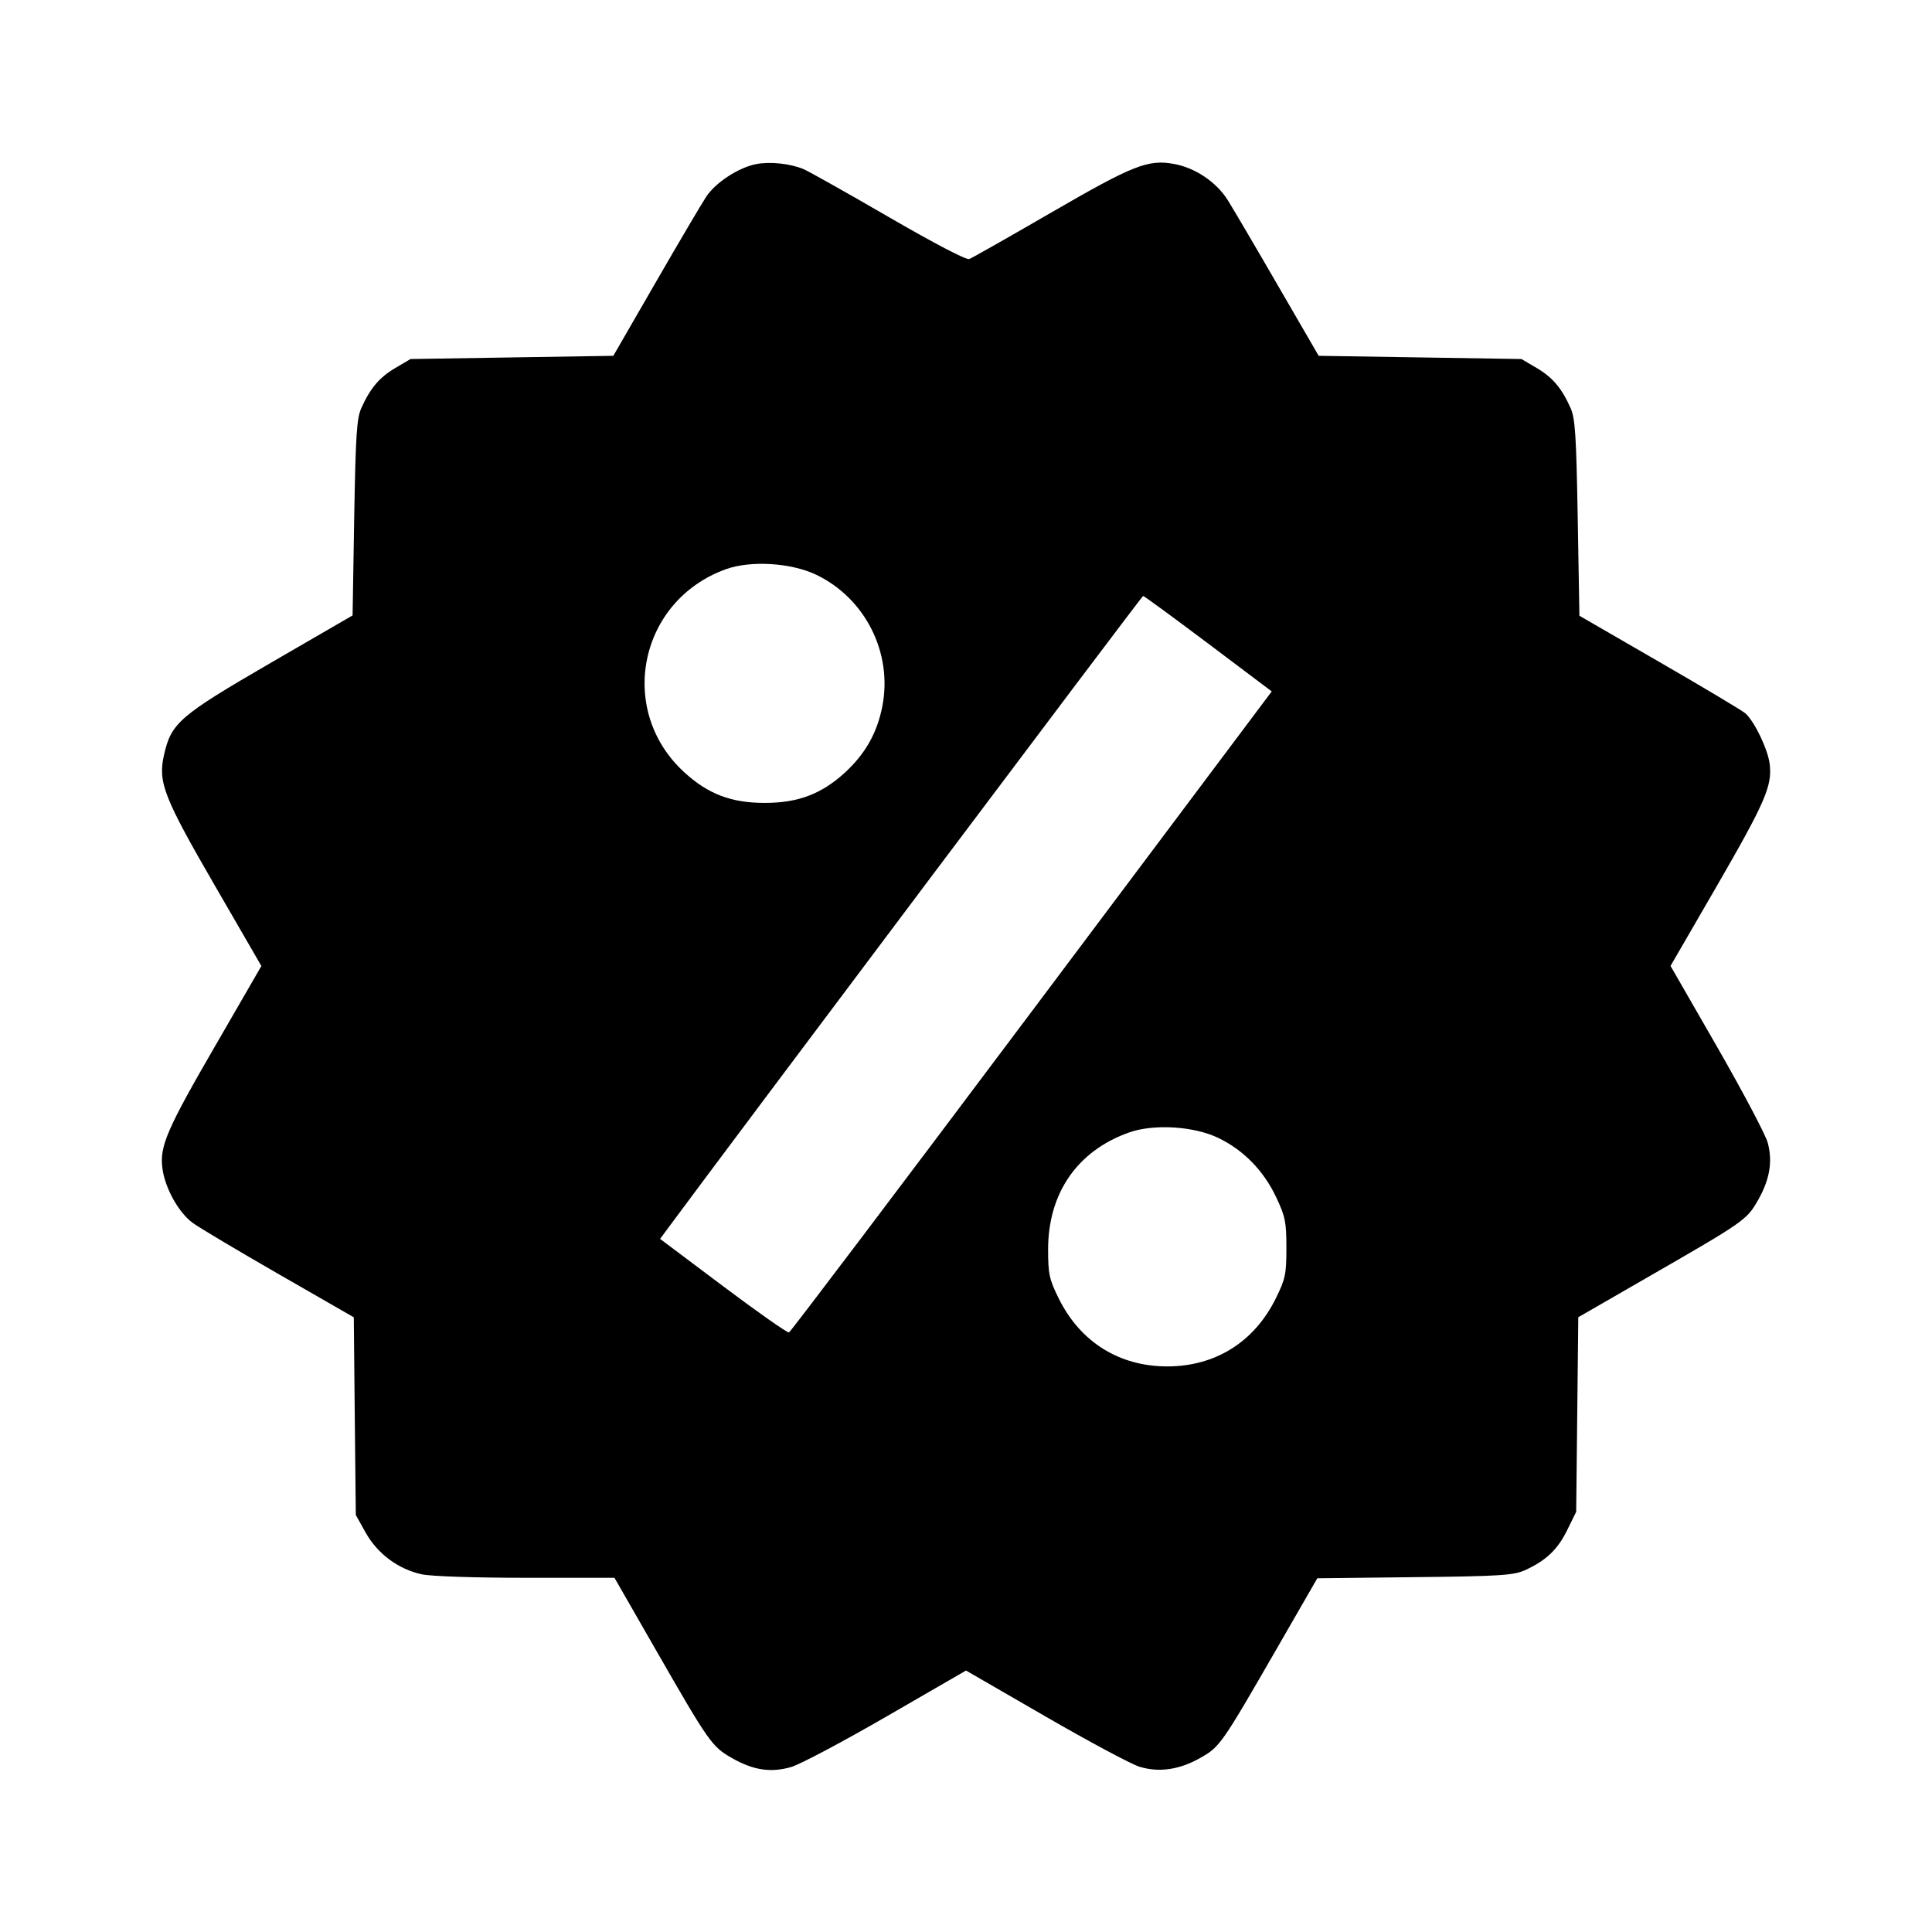 <svg viewBox="0 0 24 24" xmlns="http://www.w3.org/2000/svg"><path d="M9.396 2.038 C 9.176 2.080,8.890 2.266,8.772 2.445 C 8.714 2.533,8.431 3.013,8.143 3.512 L 7.619 4.420 6.360 4.440 L 5.100 4.460 4.913 4.570 C 4.714 4.687,4.601 4.820,4.489 5.068 C 4.431 5.197,4.418 5.403,4.400 6.433 L 4.380 7.645 3.360 8.236 C 2.228 8.893,2.126 8.981,2.037 9.380 C 1.961 9.718,2.033 9.903,2.677 11.015 L 3.247 12.000 2.680 12.981 C 2.074 14.026,1.982 14.239,2.017 14.510 C 2.048 14.757,2.219 15.064,2.395 15.192 C 2.479 15.253,2.963 15.541,3.471 15.833 L 4.395 16.364 4.407 17.592 L 4.420 18.820 4.543 19.040 C 4.691 19.303,4.949 19.494,5.241 19.557 C 5.359 19.582,5.902 19.600,6.538 19.600 L 7.633 19.600 8.144 20.490 C 8.806 21.644,8.844 21.698,9.092 21.839 C 9.358 21.991,9.577 22.024,9.830 21.950 C 9.939 21.918,10.471 21.636,11.014 21.322 L 12.000 20.752 12.985 21.321 C 13.526 21.634,14.053 21.916,14.155 21.947 C 14.400 22.022,14.654 21.984,14.915 21.835 C 15.155 21.698,15.175 21.670,15.876 20.453 L 16.364 19.606 17.572 19.592 C 18.621 19.581,18.801 19.569,18.938 19.508 C 19.201 19.390,19.348 19.252,19.467 19.010 L 19.580 18.780 19.593 17.572 L 19.606 16.363 20.453 15.875 C 21.673 15.173,21.698 15.155,21.837 14.912 C 21.984 14.655,22.022 14.433,21.960 14.197 C 21.935 14.100,21.652 13.565,21.333 13.009 L 20.752 11.999 21.322 11.015 C 21.932 9.959,22.018 9.760,21.983 9.486 C 21.959 9.304,21.796 8.965,21.683 8.862 C 21.646 8.830,21.168 8.543,20.618 8.226 L 19.620 7.649 19.599 6.435 C 19.581 5.409,19.568 5.196,19.510 5.068 C 19.400 4.821,19.286 4.687,19.087 4.570 L 18.900 4.460 17.640 4.440 L 16.381 4.420 15.880 3.556 C 15.605 3.080,15.323 2.601,15.254 2.490 C 15.113 2.263,14.851 2.086,14.586 2.037 C 14.263 1.977,14.078 2.050,13.063 2.638 C 12.533 2.945,12.073 3.206,12.040 3.218 C 12.004 3.232,11.592 3.016,11.040 2.696 C 10.523 2.396,10.046 2.128,9.980 2.100 C 9.814 2.032,9.568 2.005,9.396 2.038 M10.138 7.139 C 10.748 7.431,11.090 8.109,10.961 8.772 C 10.897 9.104,10.748 9.367,10.492 9.601 C 10.203 9.864,9.913 9.974,9.500 9.974 C 9.084 9.974,8.797 9.865,8.501 9.594 C 7.657 8.823,7.937 7.458,9.020 7.070 C 9.327 6.960,9.827 6.991,10.138 7.139 M15.009 7.995 L 15.798 8.589 12.817 12.564 C 11.177 14.751,9.820 16.546,9.801 16.552 C 9.781 16.559,9.413 16.301,8.983 15.978 L 8.200 15.390 8.310 15.241 C 9.108 14.161,14.185 7.403,14.200 7.403 C 14.211 7.402,14.575 7.669,15.009 7.995 M15.141 14.139 C 15.452 14.291,15.698 14.544,15.853 14.872 C 15.966 15.111,15.980 15.179,15.980 15.501 C 15.980 15.828,15.968 15.887,15.849 16.128 C 15.582 16.670,15.098 16.974,14.500 16.974 C 13.902 16.974,13.418 16.670,13.151 16.128 C 13.034 15.891,13.020 15.825,13.020 15.521 C 13.020 14.823,13.381 14.299,14.020 14.070 C 14.330 13.958,14.836 13.989,15.141 14.139 " stroke="none" fill-rule="evenodd" fill="black"></path></svg>